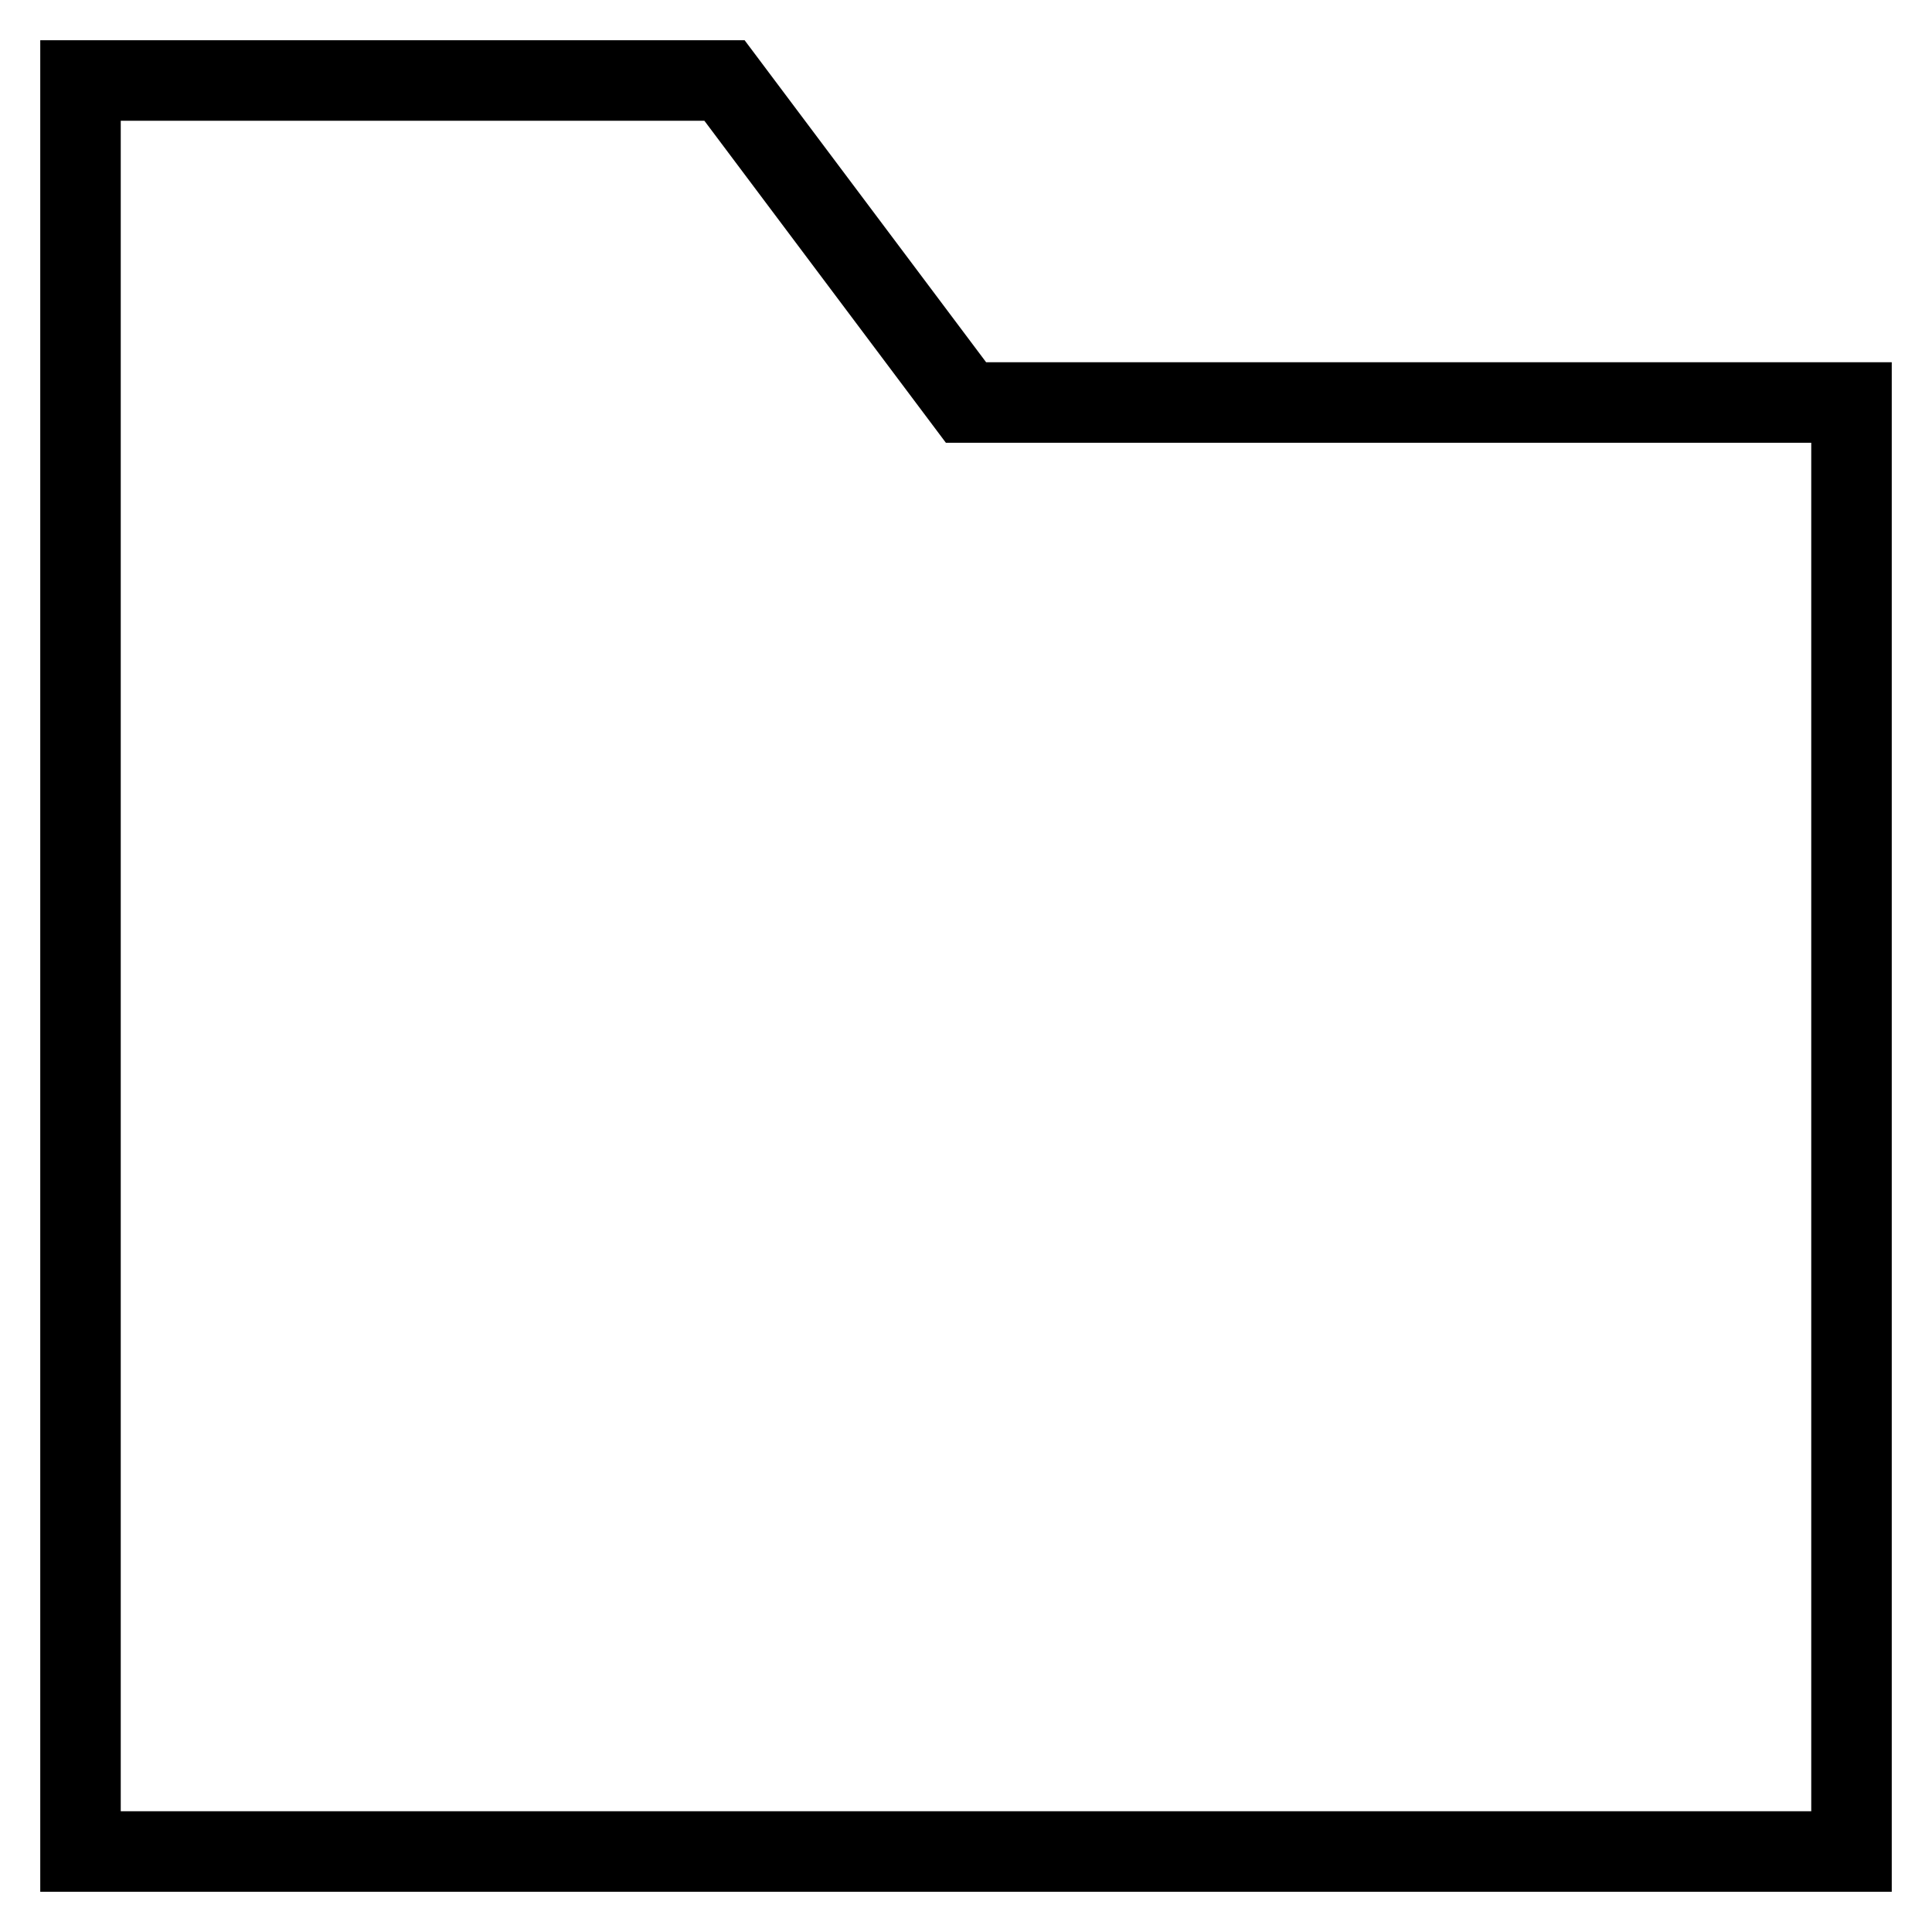 <svg id="nc_icon" xmlns="http://www.w3.org/2000/svg" xml:space="preserve" viewBox="0 0 24 24"><path fill="none" stroke="currentColor" stroke-linecap="square" stroke-miterlimit="10" d="M23 23H1V1h8l3 4h11z" class="nc-icon-wrapper" vector-effect="non-scaling-stroke"/></svg>
